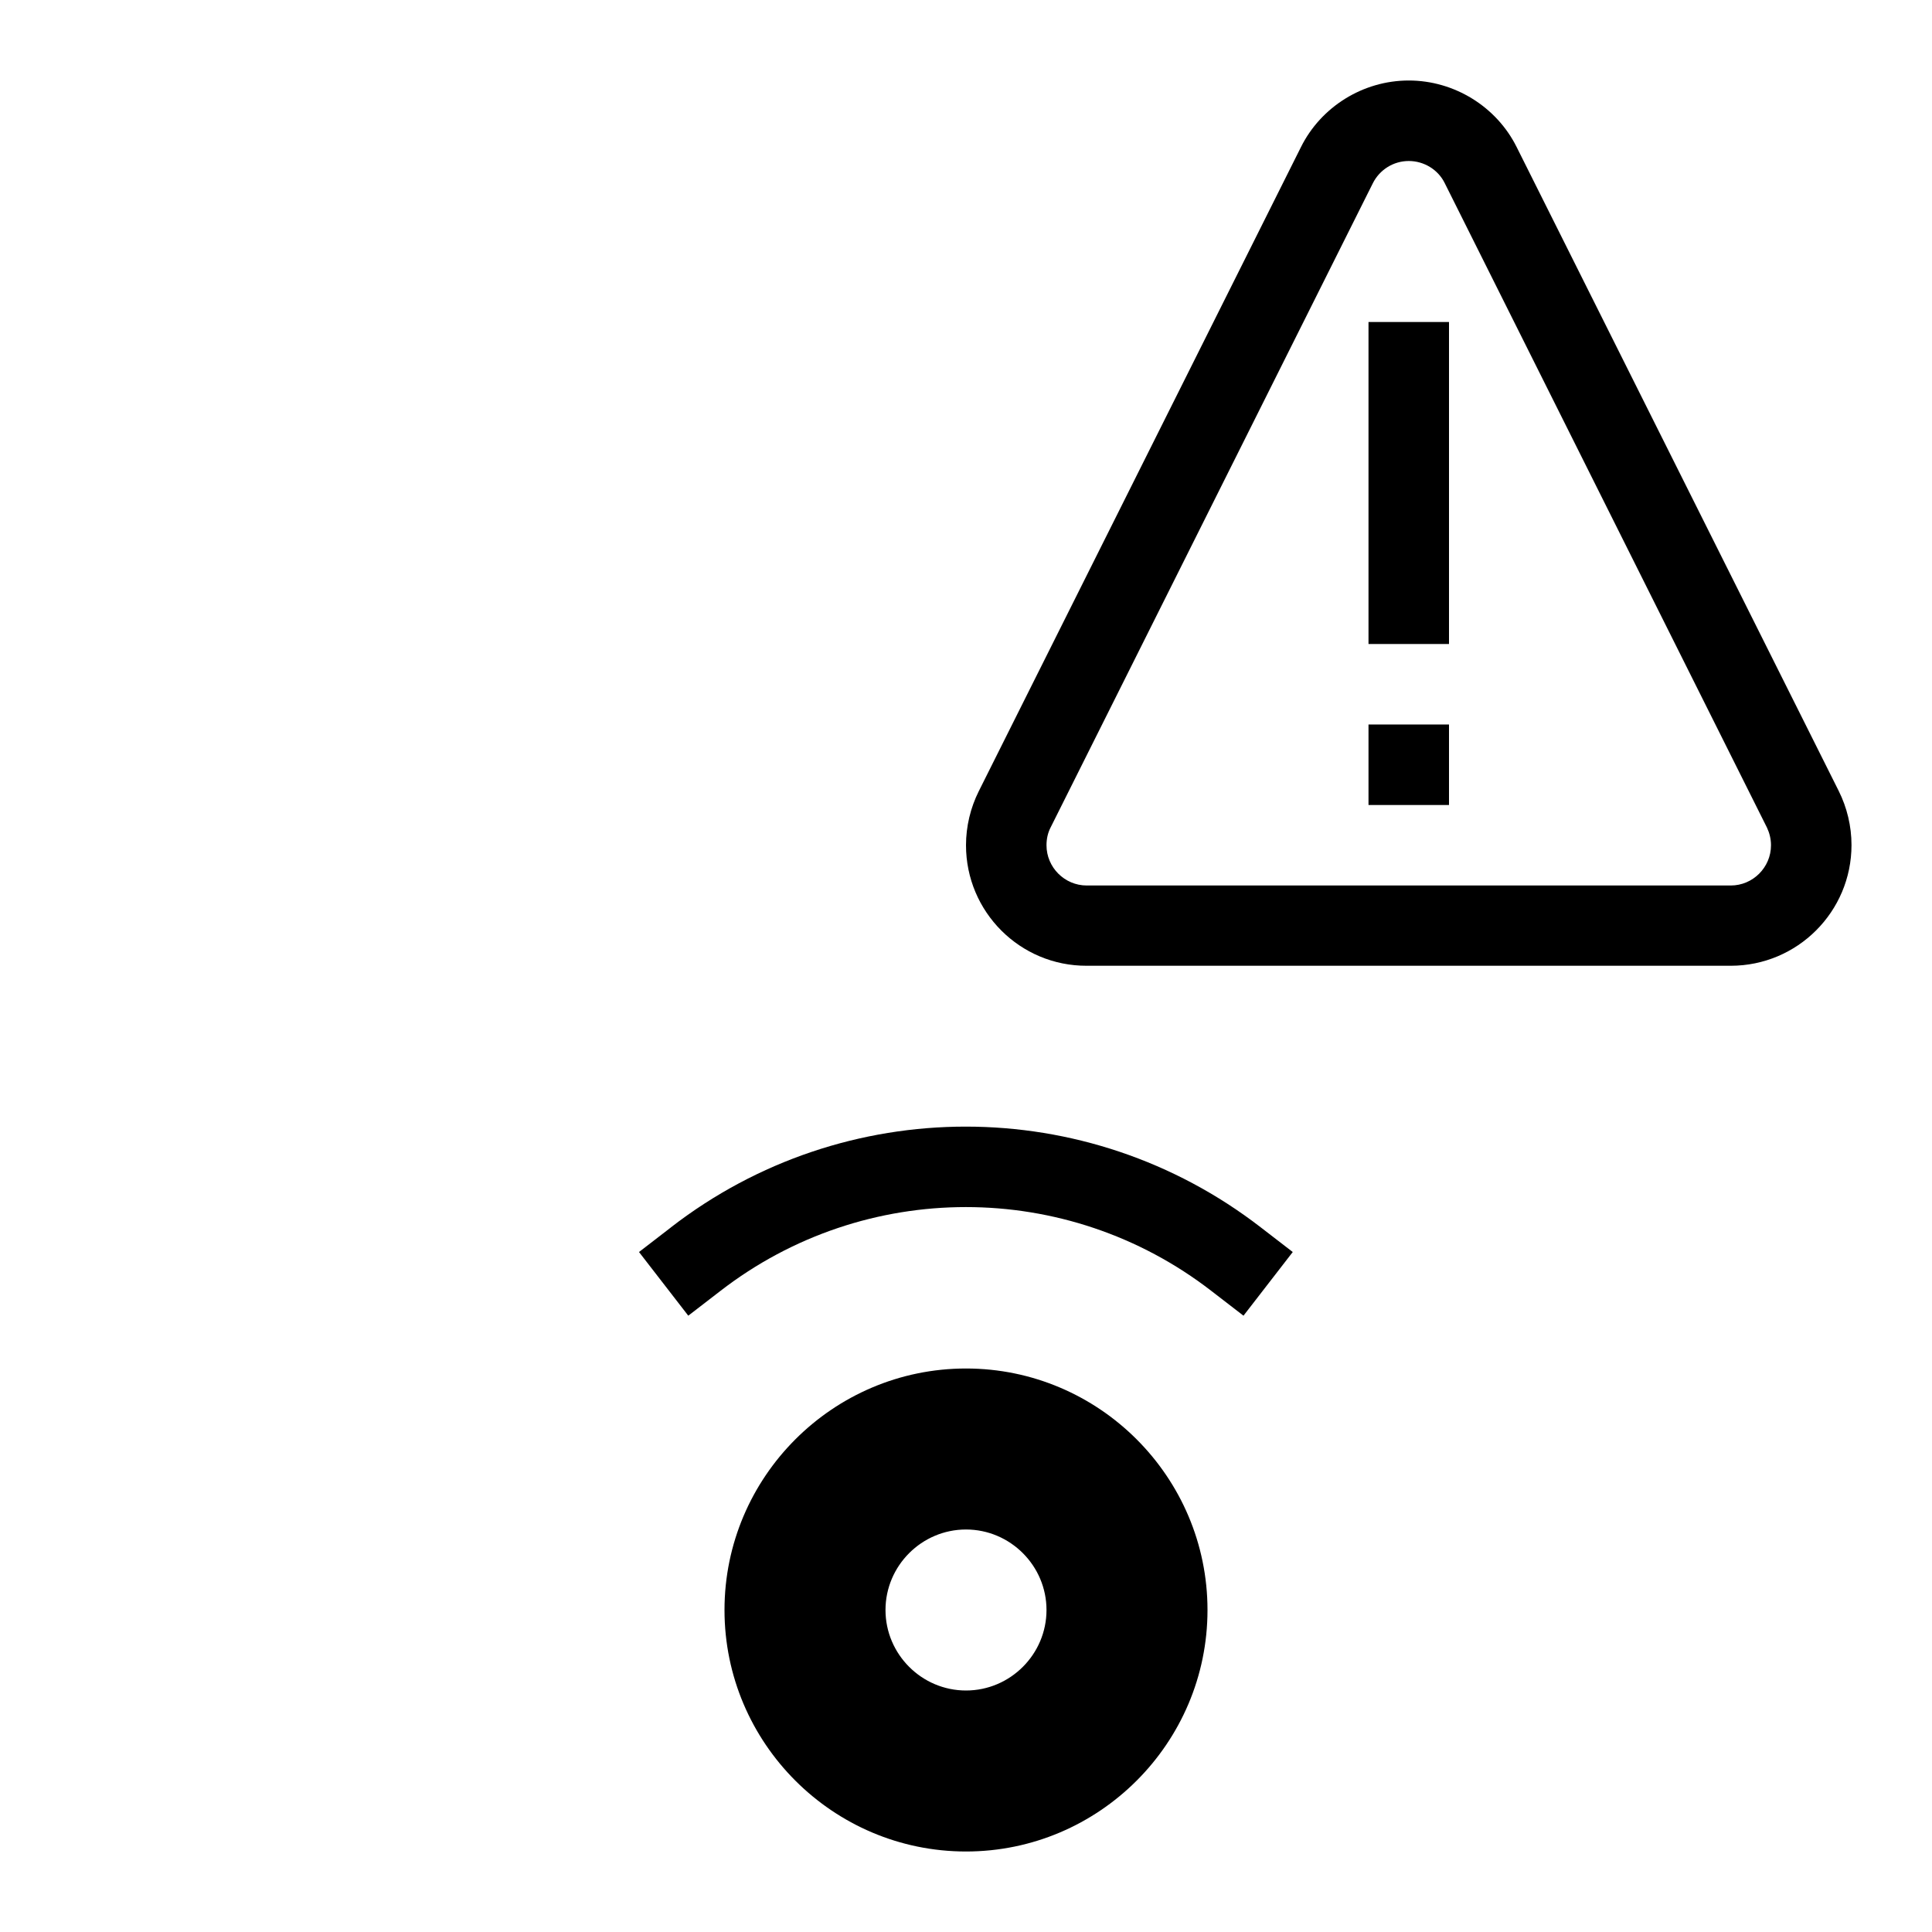 <svg version="1.1" xmlns="http://www.w3.org/2000/svg" width="24" height="24" viewBox="0 0 24 24" id="Wifi25WarningIcon">
   <path d="M12 17c1.653 0 3 1.347 3 3s-1.347 3-3 3-3-1.347-3-3 1.347-3 3-3zM12 21c0.55 0 1-0.45 1-1s-0.45-1-1-1c-0.55 0-1 0.45-1 1s0.45 1 1 1z" ></path>
   <path d="M8.334 15.247c2.156-1.669 5.169-1.669 7.328 0l0.397 0.306-0.612 0.791-0.397-0.306c-1.797-1.391-4.306-1.391-6.103 0l-0.397 0.306-0.612-0.791 0.397-0.306z" ></path>
   <path d="M18 9h-1v1h1v-1z" ></path>
   <path d="M18 4h-1v4h1v-4z" ></path>
   <path d="M12 10.5c0-0.234 0.056-0.466 0.159-0.672l4-7.997c0.25-0.506 0.775-0.831 1.341-0.831s1.091 0.325 1.341 0.828l4 7.997c0.103 0.206 0.159 0.438 0.159 0.672 0 0.828-0.672 1.5-1.5 1.5h-8c-0.828 0.003-1.5-0.669-1.5-1.497zM22 10.5c0-0.078-0.019-0.153-0.050-0.219l-4.003-8.006c-0.081-0.166-0.256-0.275-0.447-0.275s-0.363 0.109-0.447 0.278l-4.003 8.003c-0.034 0.066-0.050 0.141-0.050 0.219 0 0.275 0.225 0.5 0.5 0.5h8c0.275 0 0.5-0.225 0.5-0.5z" ></path>
</svg>

